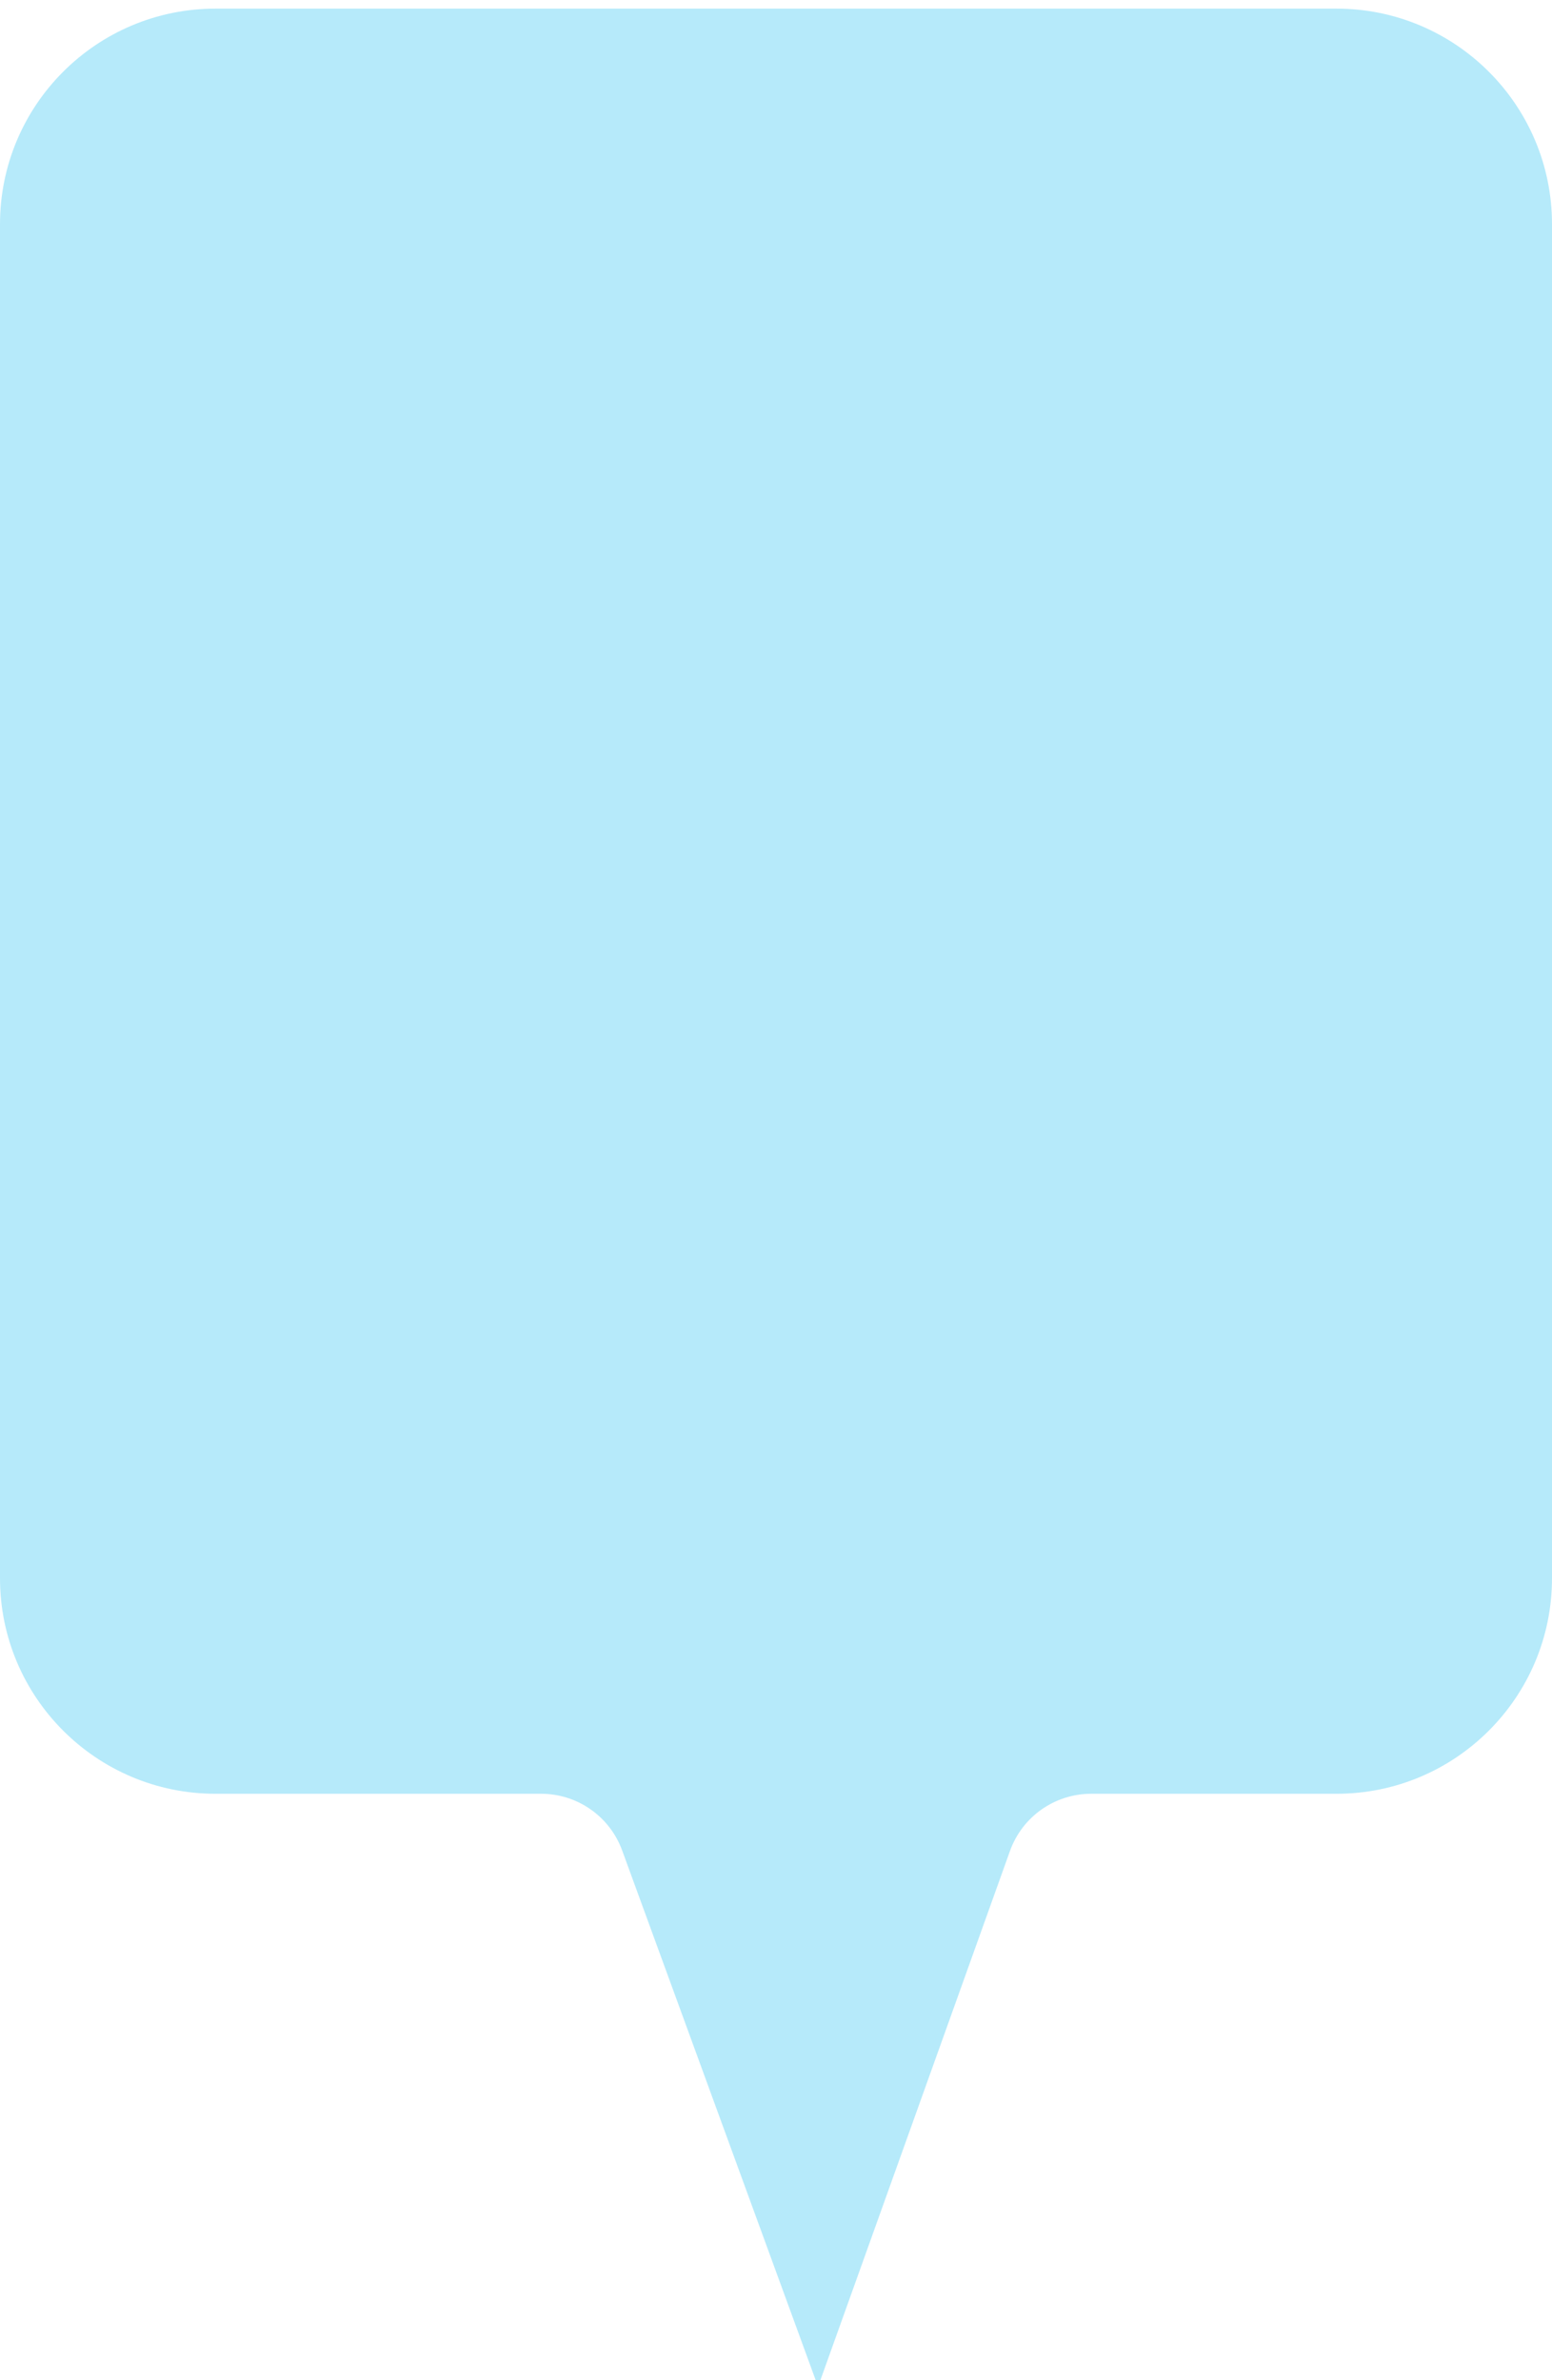 <svg width="360" height="552" viewBox="0 0 360 552" fill="none" xmlns="http://www.w3.org/2000/svg">
<g filter="url(#filter0_ii_1_3733)">
<path d="M310 0H50C22.386 0 0 22.386 0 50V364C0 391.614 22.386 414 50 414H125.527C133.926 414 141.43 419.247 144.312 427.136L189.756 551.5L234.275 427.254C237.124 419.304 244.659 414 253.103 414H310C337.614 414 360 391.614 360 364V50C360 22.386 337.614 0 310 0Z" fill="#B6EAFA"/>
</g>
<defs>
<filter id="filter0_ii_1_3733" x="0" y="0" width="360" height="551.5" filterUnits="userSpaceOnUse" color-interpolation-filters="sRGB">
<feFlood flood-opacity="0" result="BackgroundImageFix"/>
<feBlend mode="normal" in="SourceGraphic" in2="BackgroundImageFix" result="shape"/>
<feColorMatrix in="SourceAlpha" type="matrix" values="0 0 0 0 0 0 0 0 0 0 0 0 0 0 0 0 0 0 127 0" result="hardAlpha"/>
<feOffset dx="-10" dy="1"/>
<feComposite in2="hardAlpha" operator="arithmetic" k2="-1" k3="1"/>
<feColorMatrix type="matrix" values="0 0 0 0 0 0 0 0 0 0 0 0 0 0 0 0 0 0 0.25 0"/>
<feBlend mode="normal" in2="shape" result="effect1_innerShadow_1_3733"/>
<feColorMatrix in="SourceAlpha" type="matrix" values="0 0 0 0 0 0 0 0 0 0 0 0 0 0 0 0 0 0 127 0" result="hardAlpha"/>
<feOffset dx="10" dy="1"/>
<feComposite in2="hardAlpha" operator="arithmetic" k2="-1" k3="1"/>
<feColorMatrix type="matrix" values="0 0 0 0 0 0 0 0 0 0 0 0 0 0 0 0 0 0 0.25 0"/>
<feBlend mode="normal" in2="effect1_innerShadow_1_3733" result="effect2_innerShadow_1_3733"/>
</filter>
</defs>
</svg>
